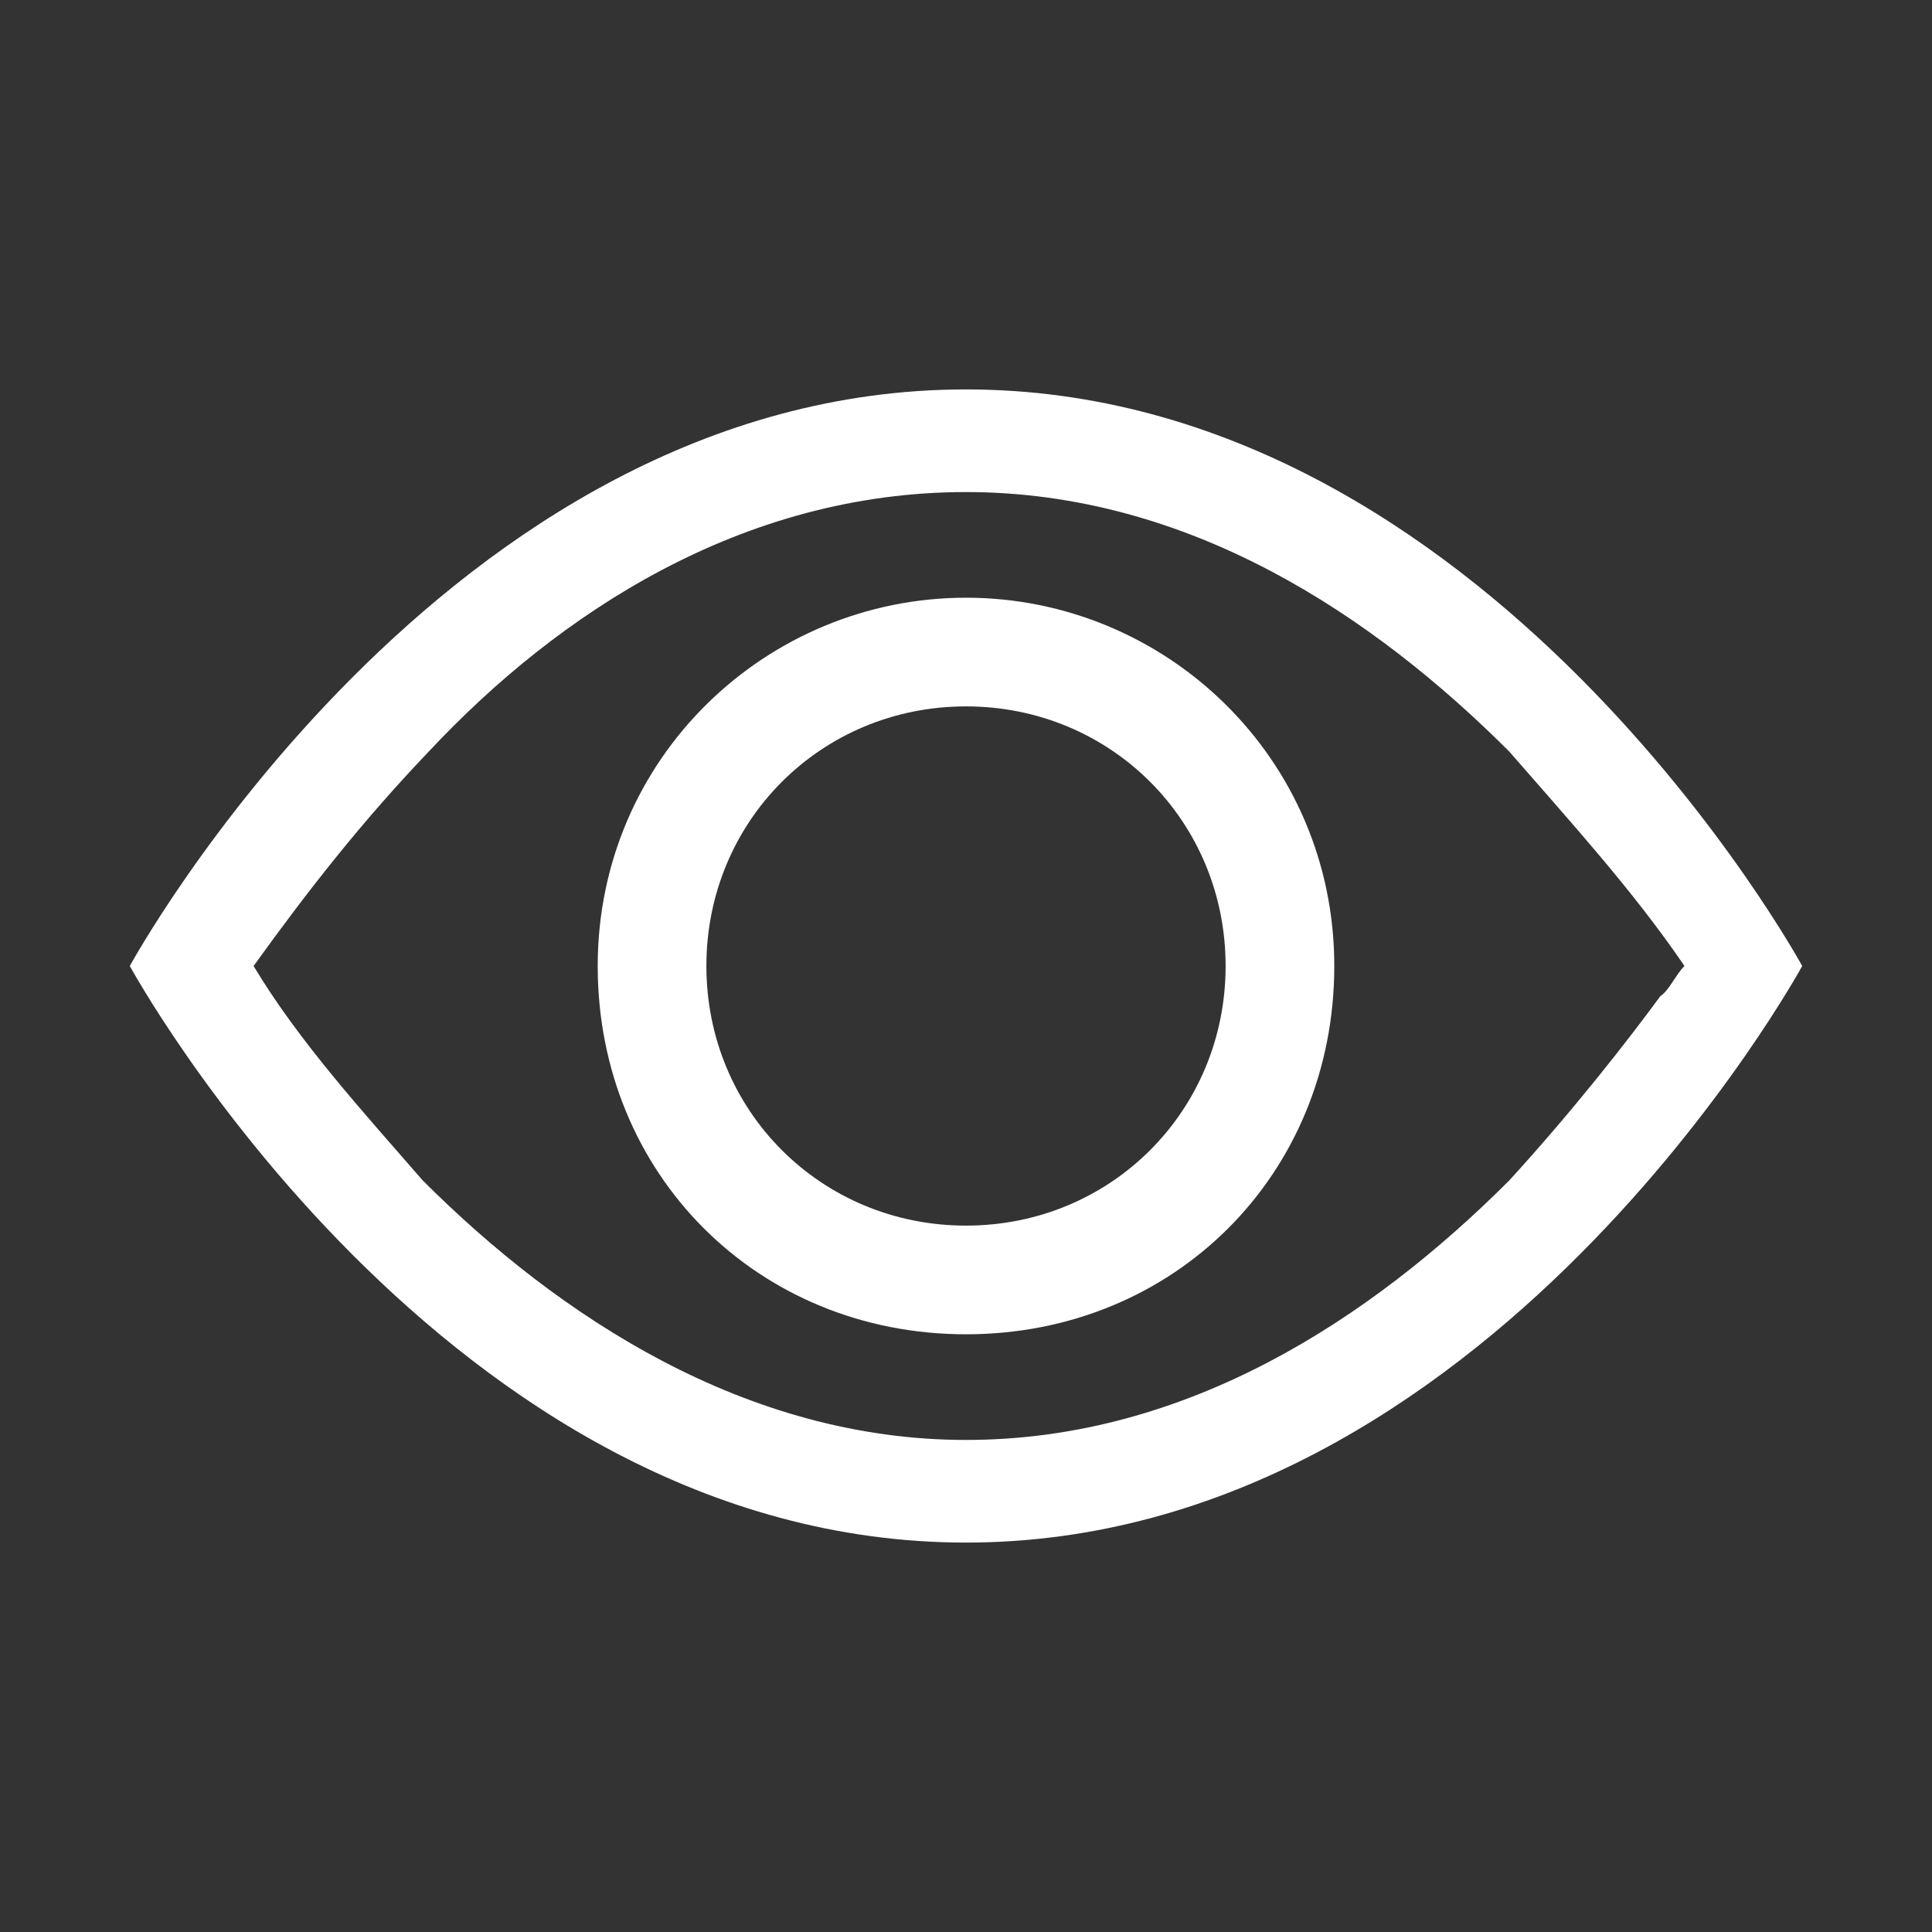 <?xml version="1.0" encoding="utf-8"?>
<!-- Generator: Adobe Illustrator 24.2.1, SVG Export Plug-In . SVG Version: 6.00 Build 0)  -->
<svg version="1.1" id="Capa_1" xmlns="http://www.w3.org/2000/svg" xmlns:xlink="http://www.w3.org/1999/xlink" x="0px" y="0px"
	 viewBox="0 0 64 64" style="enable-background:new 0 0 64 64;" xml:space="preserve">
<rect x="0" y="0" width="64" height="64" fill="#333333" stroke="none"/>
<style type="text/css">
	.st0{fill:none;}
	.st1{fill:#FFFFFF;}
</style>
<rect class="st0" width="64" height="64"/>
<g>
	<g>
		<path class="st1" d="M32,12.9C14.7,12.9,4.3,32,4.3,32S14.7,51.1,32,51.1S59.7,32,59.7,32S49.3,12.9,32,12.9z M50,39.1
			c-4.6,4.6-10.7,8.6-18,8.6s-13.5-4.1-18-8.6c-2-2.3-4.1-4.6-5.6-7.1l0,0c1.8-2.5,3.6-4.8,5.8-7.1c4.3-4.6,10.4-8.6,17.8-8.6
			s13.5,4.1,18,8.6c2,2.3,4.1,4.6,5.8,7.1c-0.3,0.3-0.5,0.8-0.8,1C53.9,34.5,52.1,36.8,50,39.1z"/>
		<path class="st1" d="M32,19.8c-6.6,0-12.2,5.3-12.2,12.2S25.1,44.2,32,44.2S44.2,38.9,44.2,32S38.6,19.8,32,19.8z M32,40.6
			c-4.8,0-8.6-3.8-8.6-8.6s3.8-8.6,8.6-8.6s8.6,3.8,8.6,8.6S36.8,40.6,32,40.6z"/>
	</g>
</g>
</svg>
